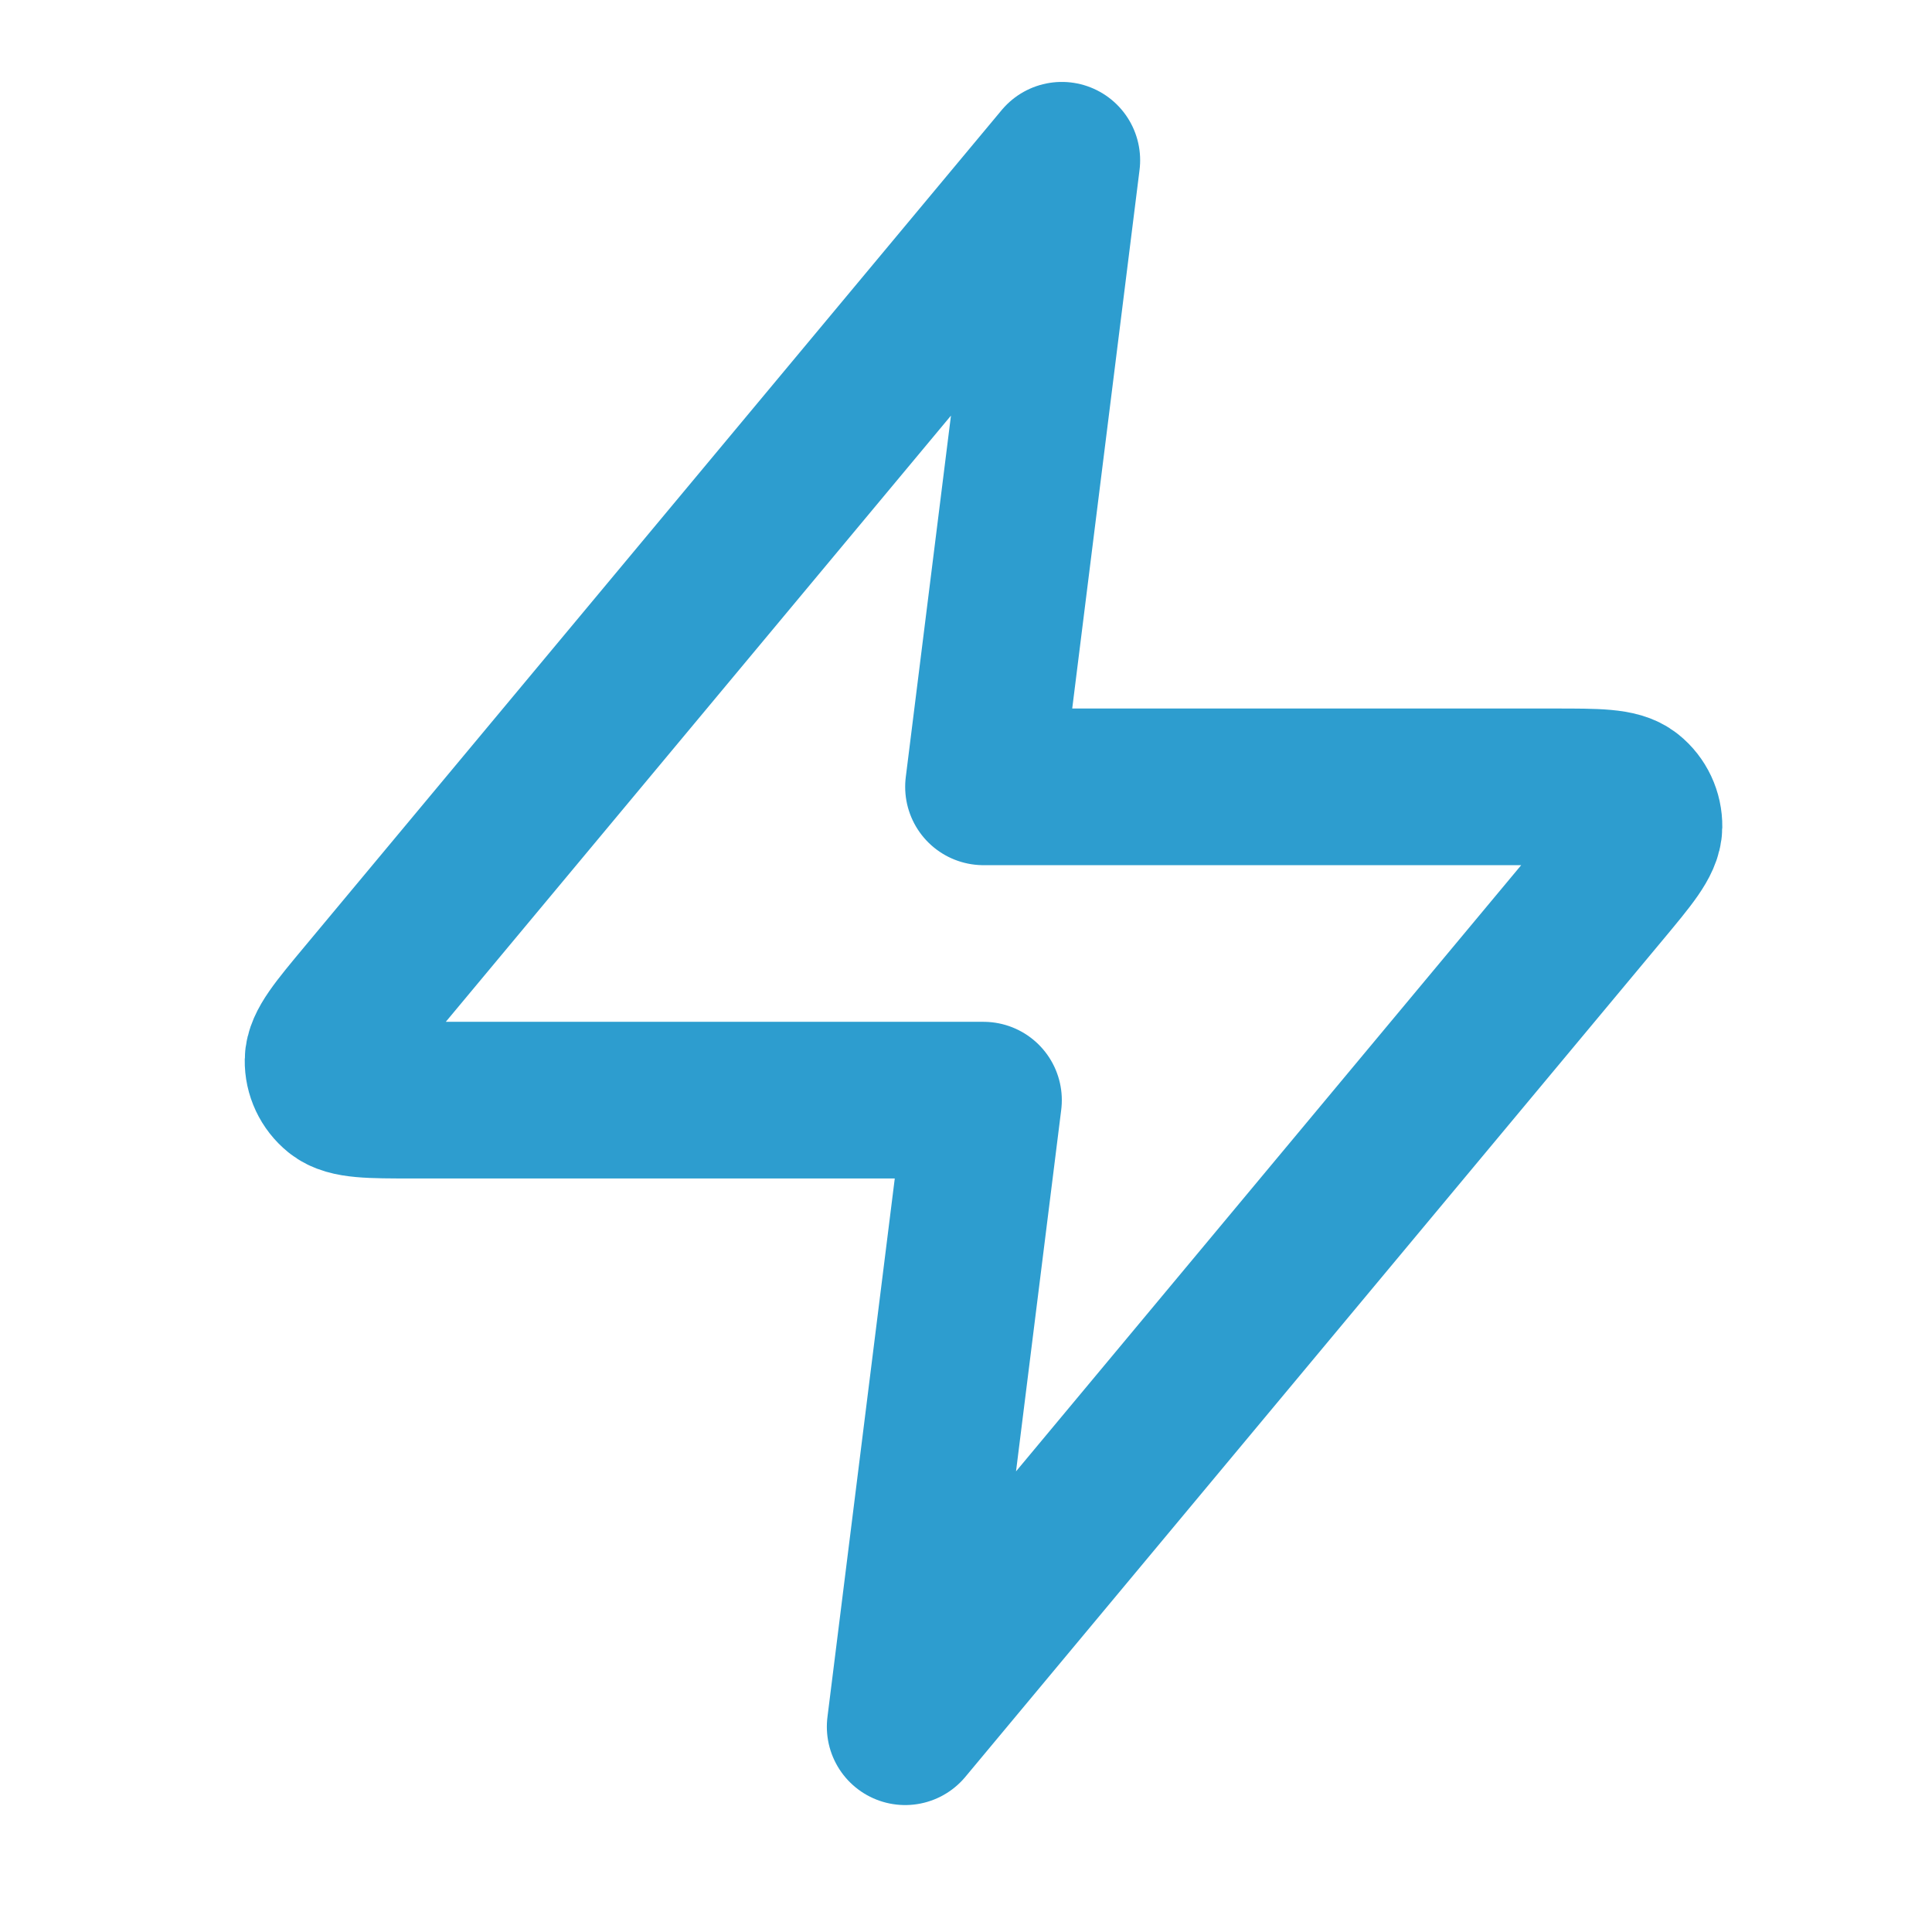 <svg width="37" height="37" viewBox="0 0 37 37" fill="none" xmlns="http://www.w3.org/2000/svg">
<path d="M20.335 3.069L6.975 19.101C6.452 19.729 6.191 20.042 6.187 20.308C6.183 20.538 6.286 20.757 6.465 20.902C6.671 21.069 7.08 21.069 7.897 21.069H18.835L17.335 33.069L30.695 17.037C31.218 16.409 31.48 16.095 31.484 15.83C31.487 15.6 31.385 15.38 31.205 15.236C30.999 15.069 30.59 15.069 29.773 15.069H18.835L20.335 3.069Z" stroke="#2D9DCF" stroke-width="3" stroke-linecap="round" stroke-linejoin="round"/>
</svg>
